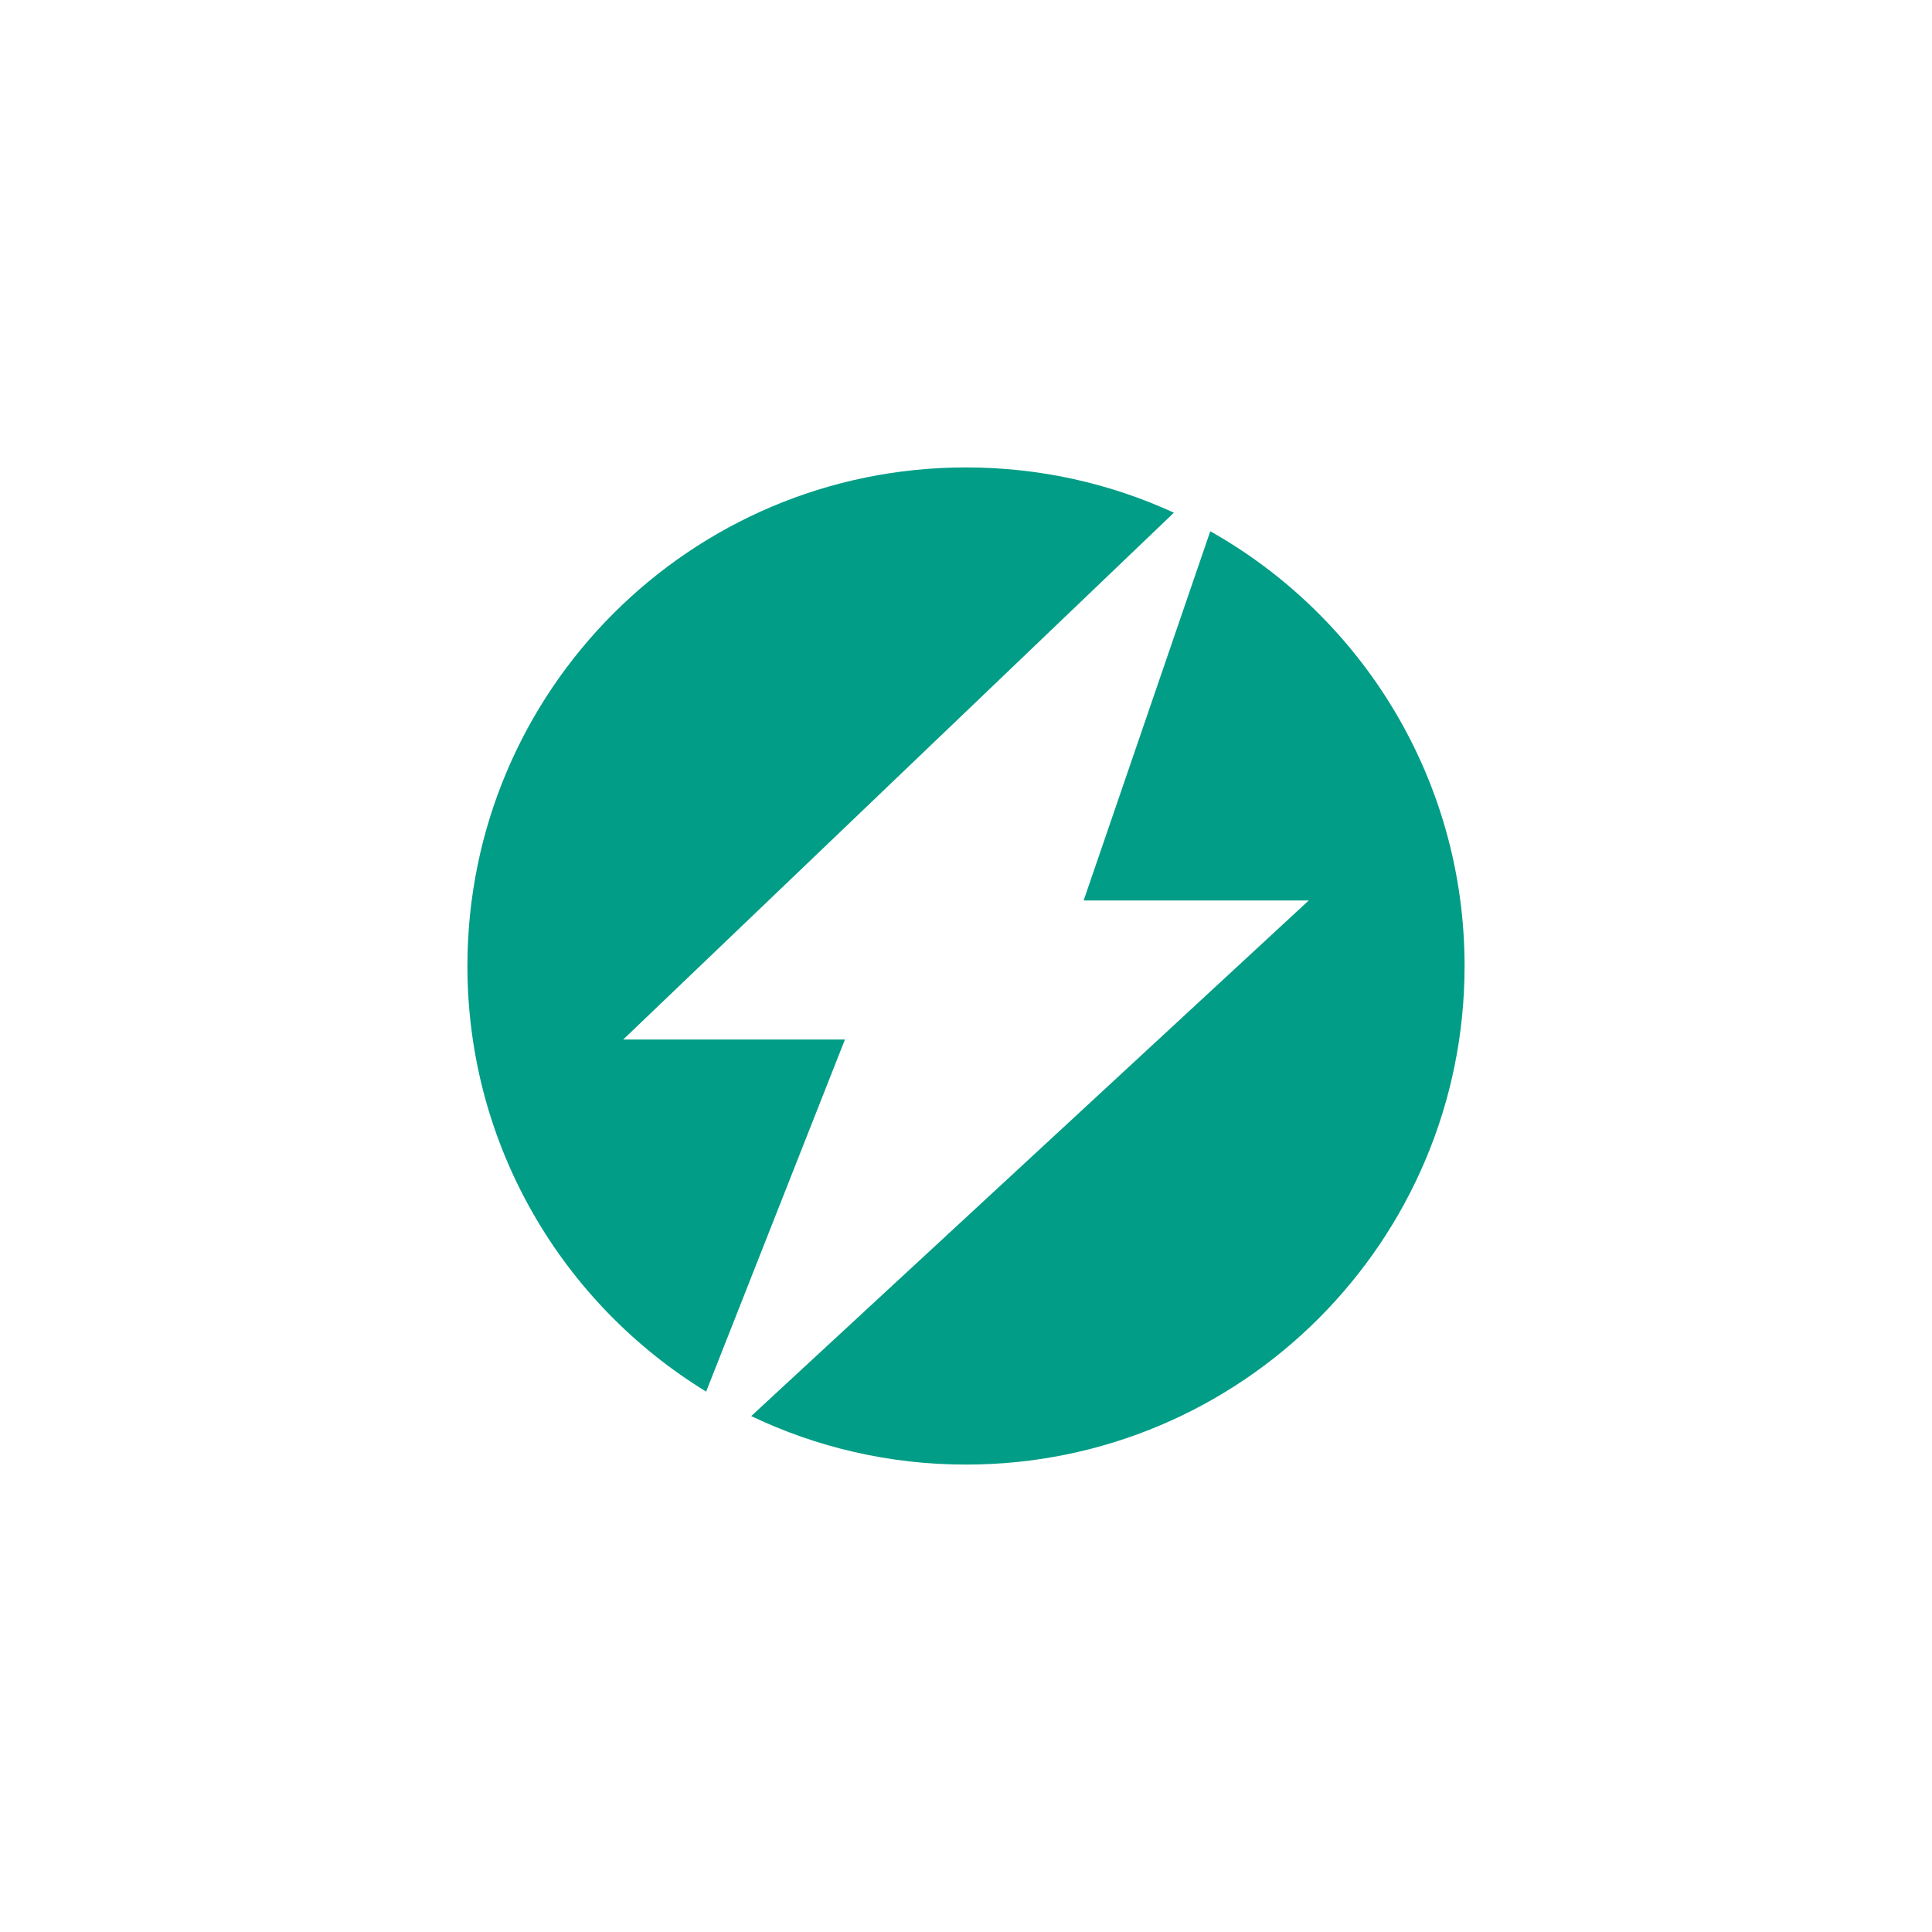 <svg width="124" height="124" viewBox="0 0 124 124" fill="none" xmlns="http://www.w3.org/2000/svg">
<path d="M75.343 32.906C71.281 31.04 66.762 30 62 30C44.327 30 30 44.327 30 62C30 73.562 36.132 83.692 45.322 89.315L54.231 66.718H40L75.343 32.906Z" fill="#019D86"/>
<path d="M48.215 90.887L84 57.794H69.551L77.678 34.097C87.42 39.583 94 50.023 94 62C94 79.673 79.673 94 62 94C57.064 94 52.39 92.883 48.215 90.887Z" fill="#019D86"/>
</svg>
